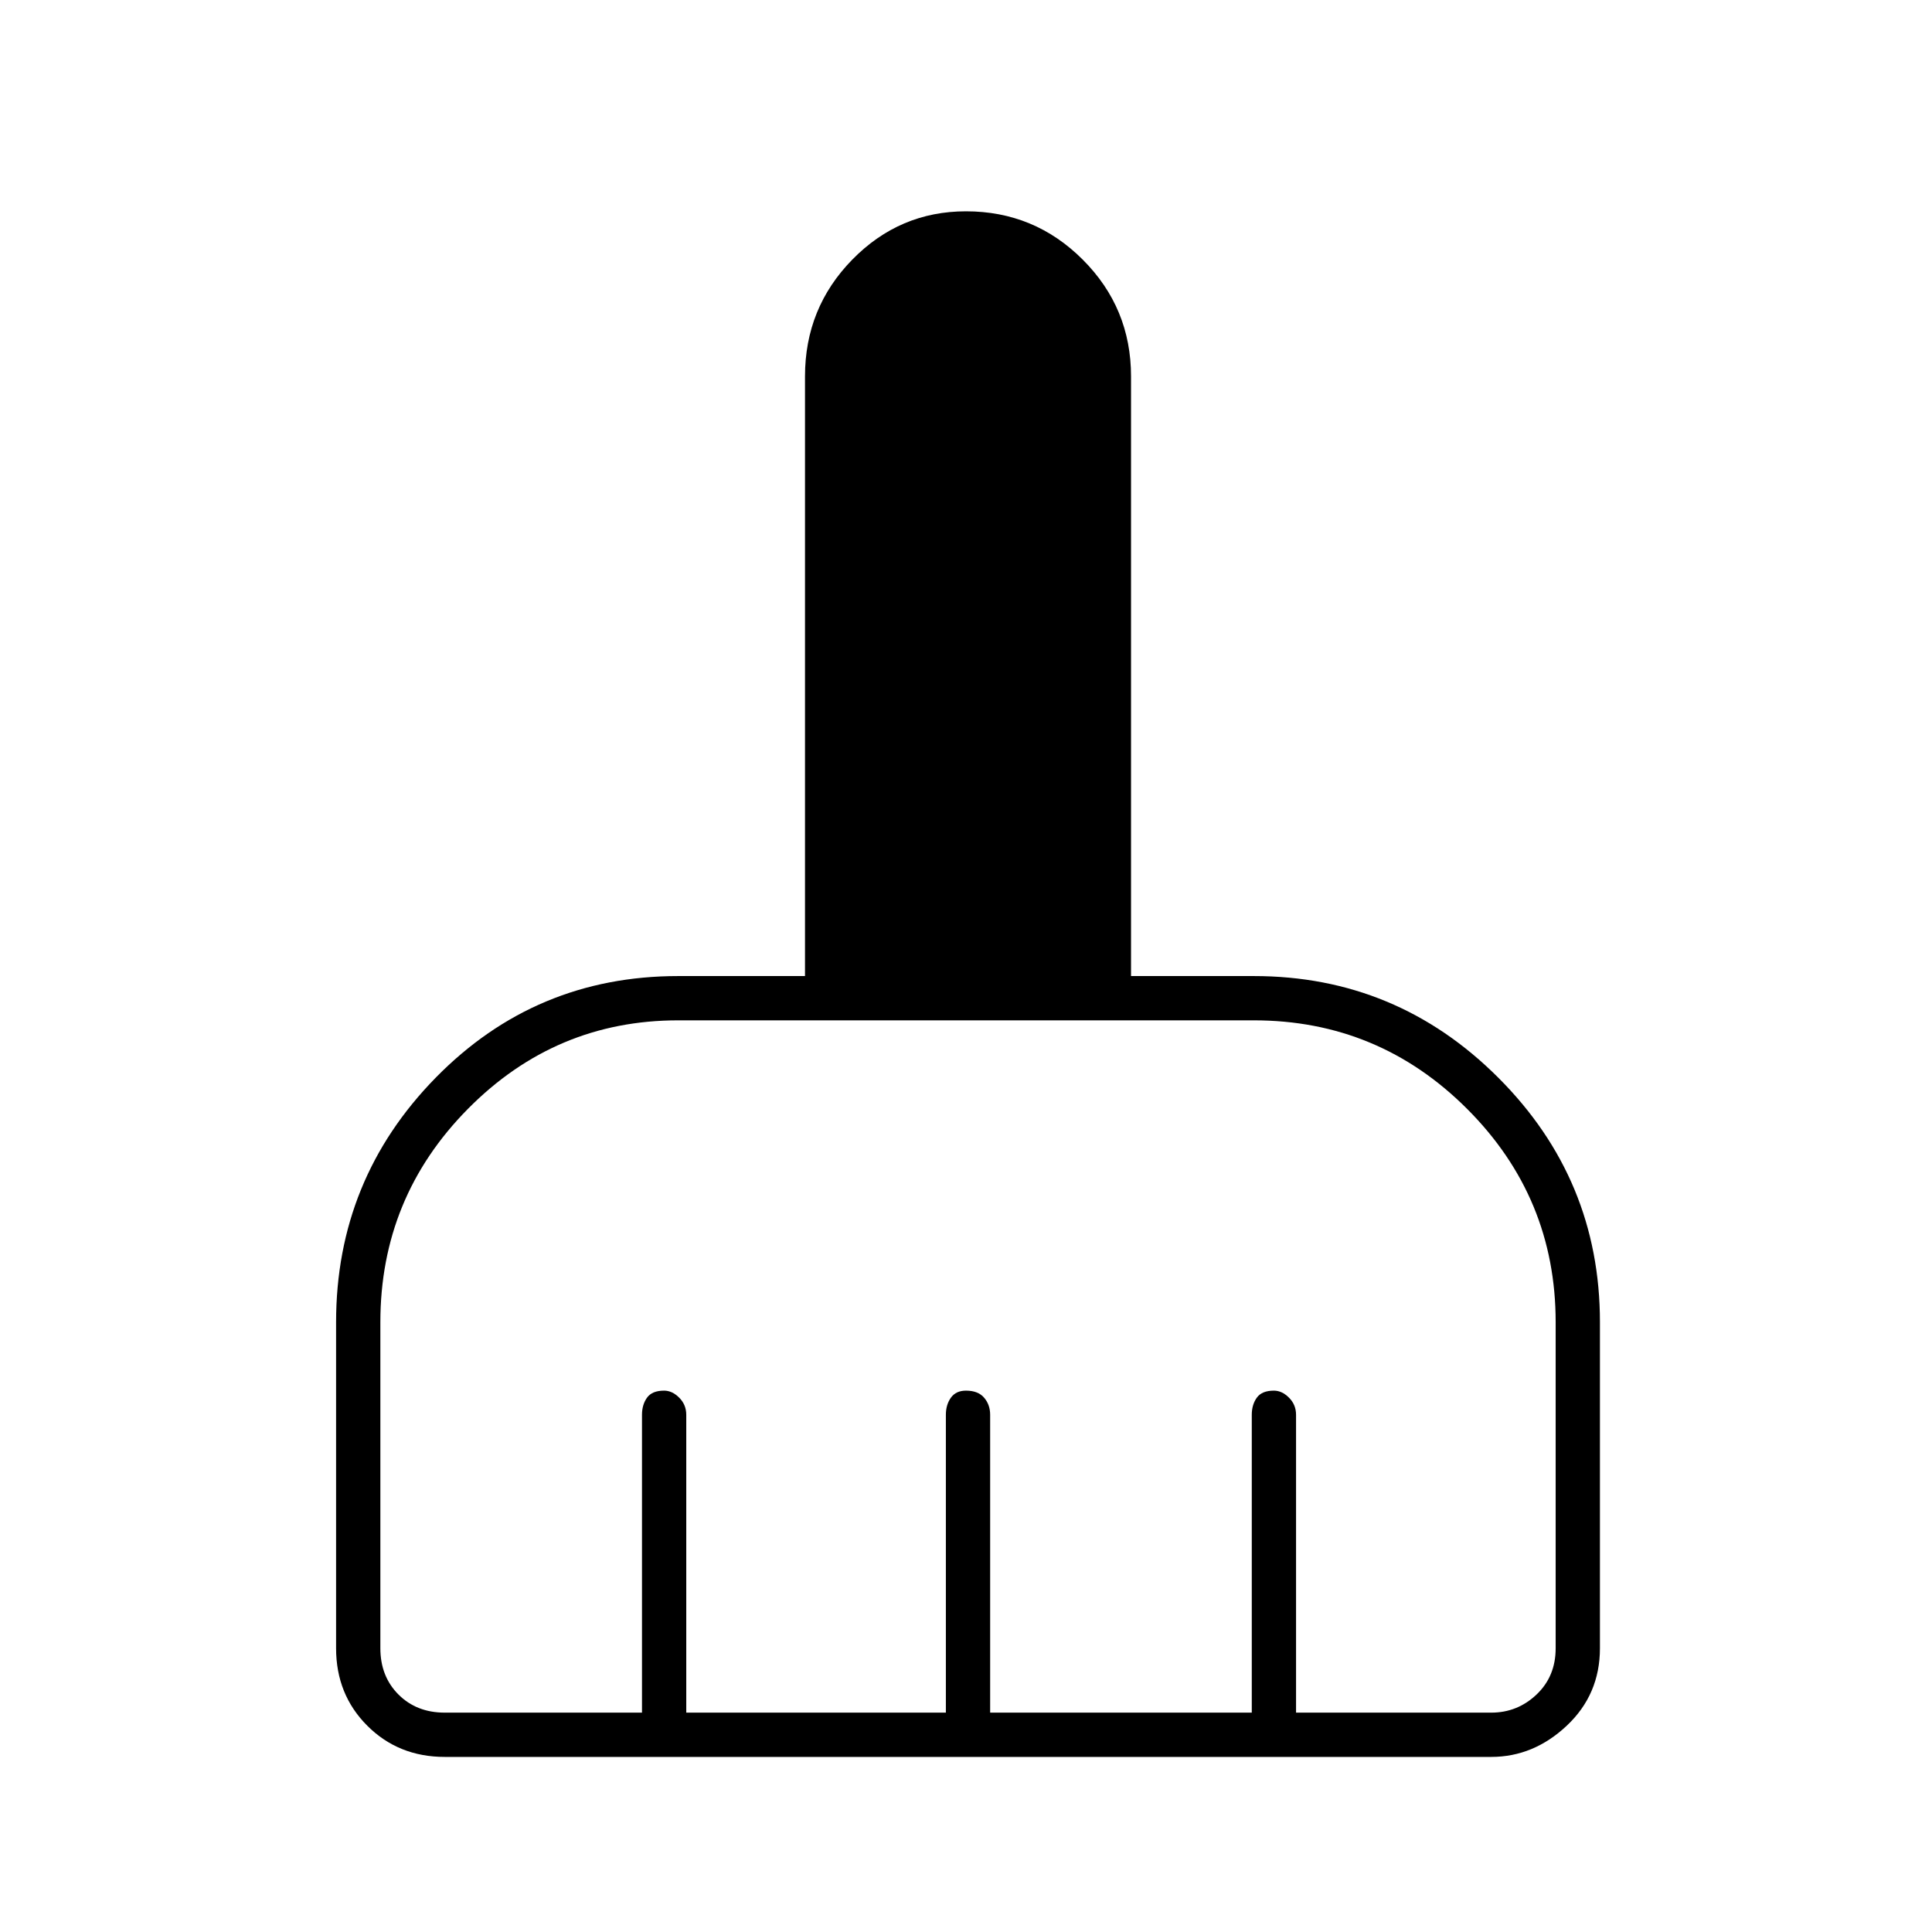 <svg xmlns="http://www.w3.org/2000/svg" height="48" width="48"><path d="M8.35 40.95V32.85Q8.35 29.3 10.825 26.775Q13.3 24.25 16.85 24.25H20V9.35Q20 7.65 21.175 6.45Q22.35 5.25 24 5.25Q25.7 5.25 26.9 6.45Q28.1 7.65 28.1 9.35V24.25H31.15Q34.7 24.25 37.225 26.775Q39.75 29.3 39.75 32.85V40.95Q39.75 42.1 38.925 42.875Q38.1 43.65 37.05 43.65H11.05Q9.9 43.65 9.125 42.875Q8.35 42.1 8.35 40.95ZM11.05 42.55H15.95V35.15Q15.95 34.9 16.075 34.725Q16.2 34.55 16.5 34.55Q16.7 34.55 16.875 34.725Q17.05 34.9 17.05 35.15V42.55H23.5V35.15Q23.5 34.9 23.625 34.725Q23.75 34.55 24 34.55Q24.3 34.55 24.45 34.725Q24.6 34.9 24.6 35.15V42.55H31.1V35.15Q31.1 34.9 31.225 34.725Q31.35 34.55 31.65 34.55Q31.85 34.55 32.025 34.725Q32.2 34.9 32.2 35.15V42.55H37.05Q37.7 42.55 38.175 42.1Q38.65 41.65 38.65 40.95V32.85Q38.65 29.75 36.45 27.55Q34.25 25.35 31.15 25.35H16.85Q13.8 25.35 11.625 27.55Q9.45 29.75 9.45 32.85V40.95Q9.45 41.65 9.9 42.1Q10.35 42.55 11.05 42.55Z"/></svg>